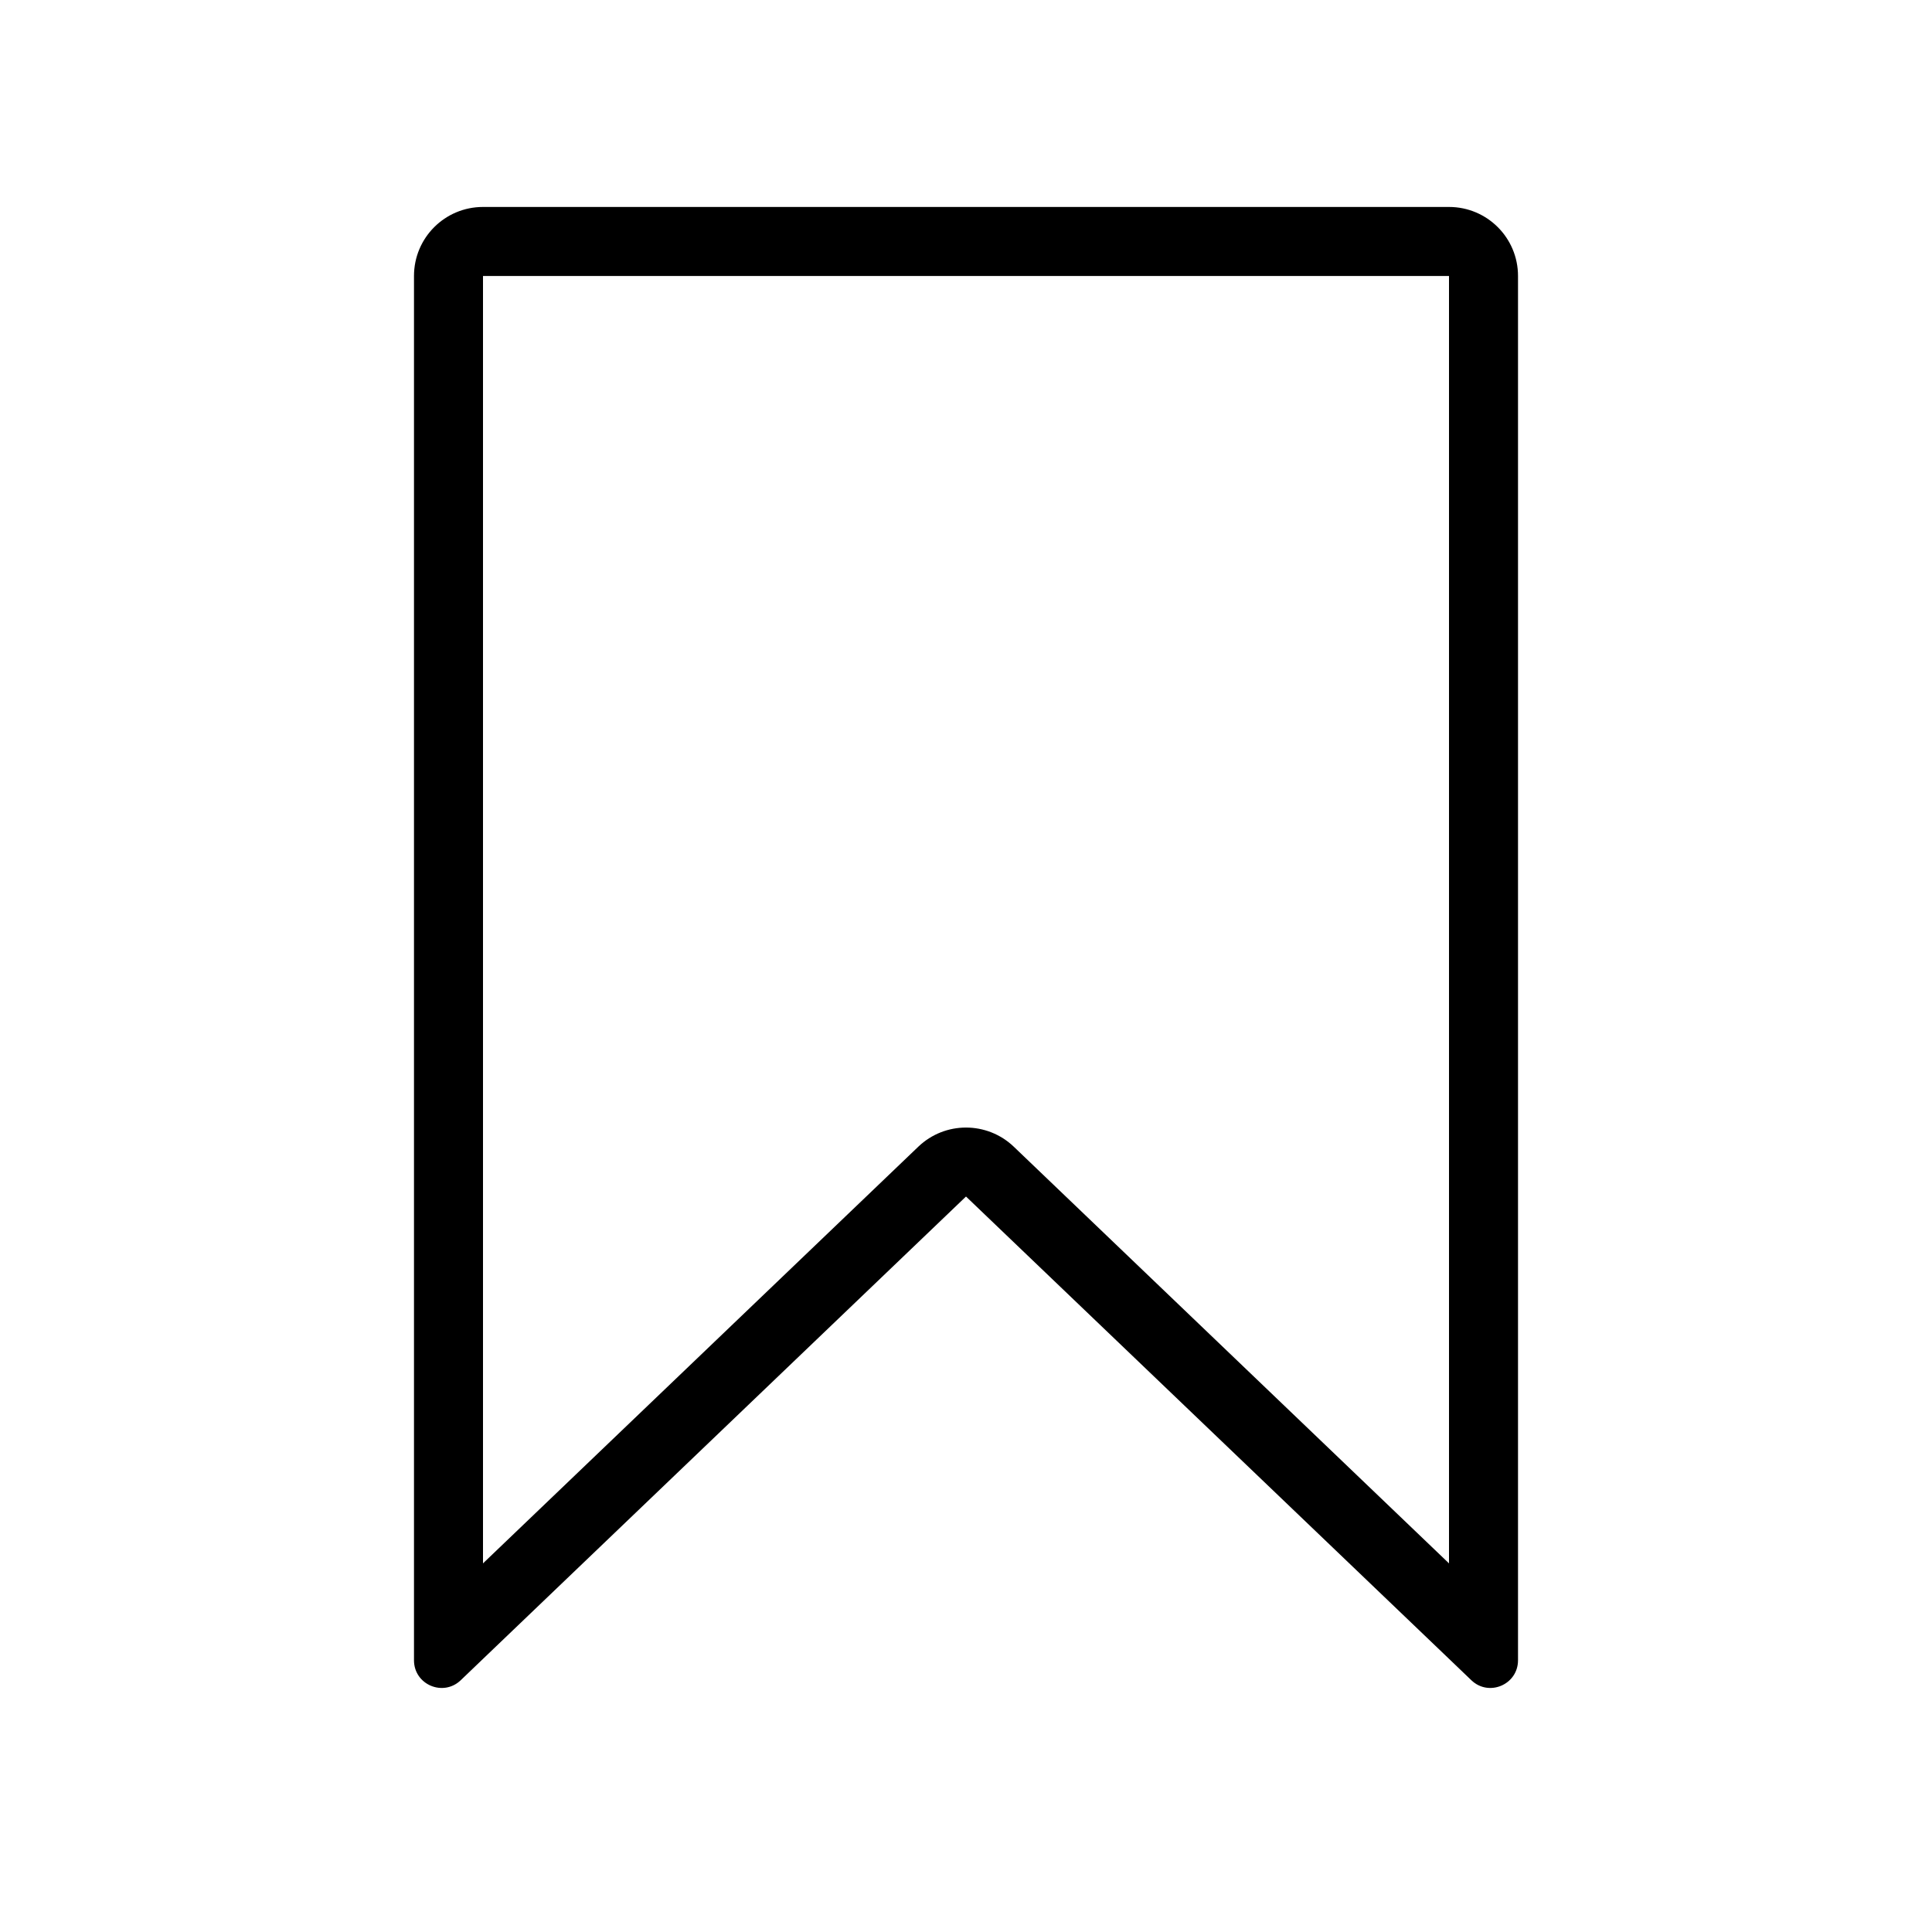<svg width="25" height="25" viewBox="0 0 25 25" fill="none" xmlns="http://www.w3.org/2000/svg">
<path fill-rule="evenodd" clip-rule="evenodd" d="M11.883 14.838C12.228 14.508 12.772 14.508 13.118 14.838L18.75 20.23V3.571H6.25V20.23L11.883 14.838ZM6.25 21.466L5.962 21.742C5.734 21.96 5.357 21.799 5.357 21.484V3.571C5.357 3.077 5.757 2.678 6.25 2.678H18.75C19.243 2.678 19.643 3.077 19.643 3.571V21.484C19.643 21.799 19.266 21.96 19.039 21.742L18.751 21.466L12.5 15.483L6.25 21.466Z" fill="black"/>
</svg>
